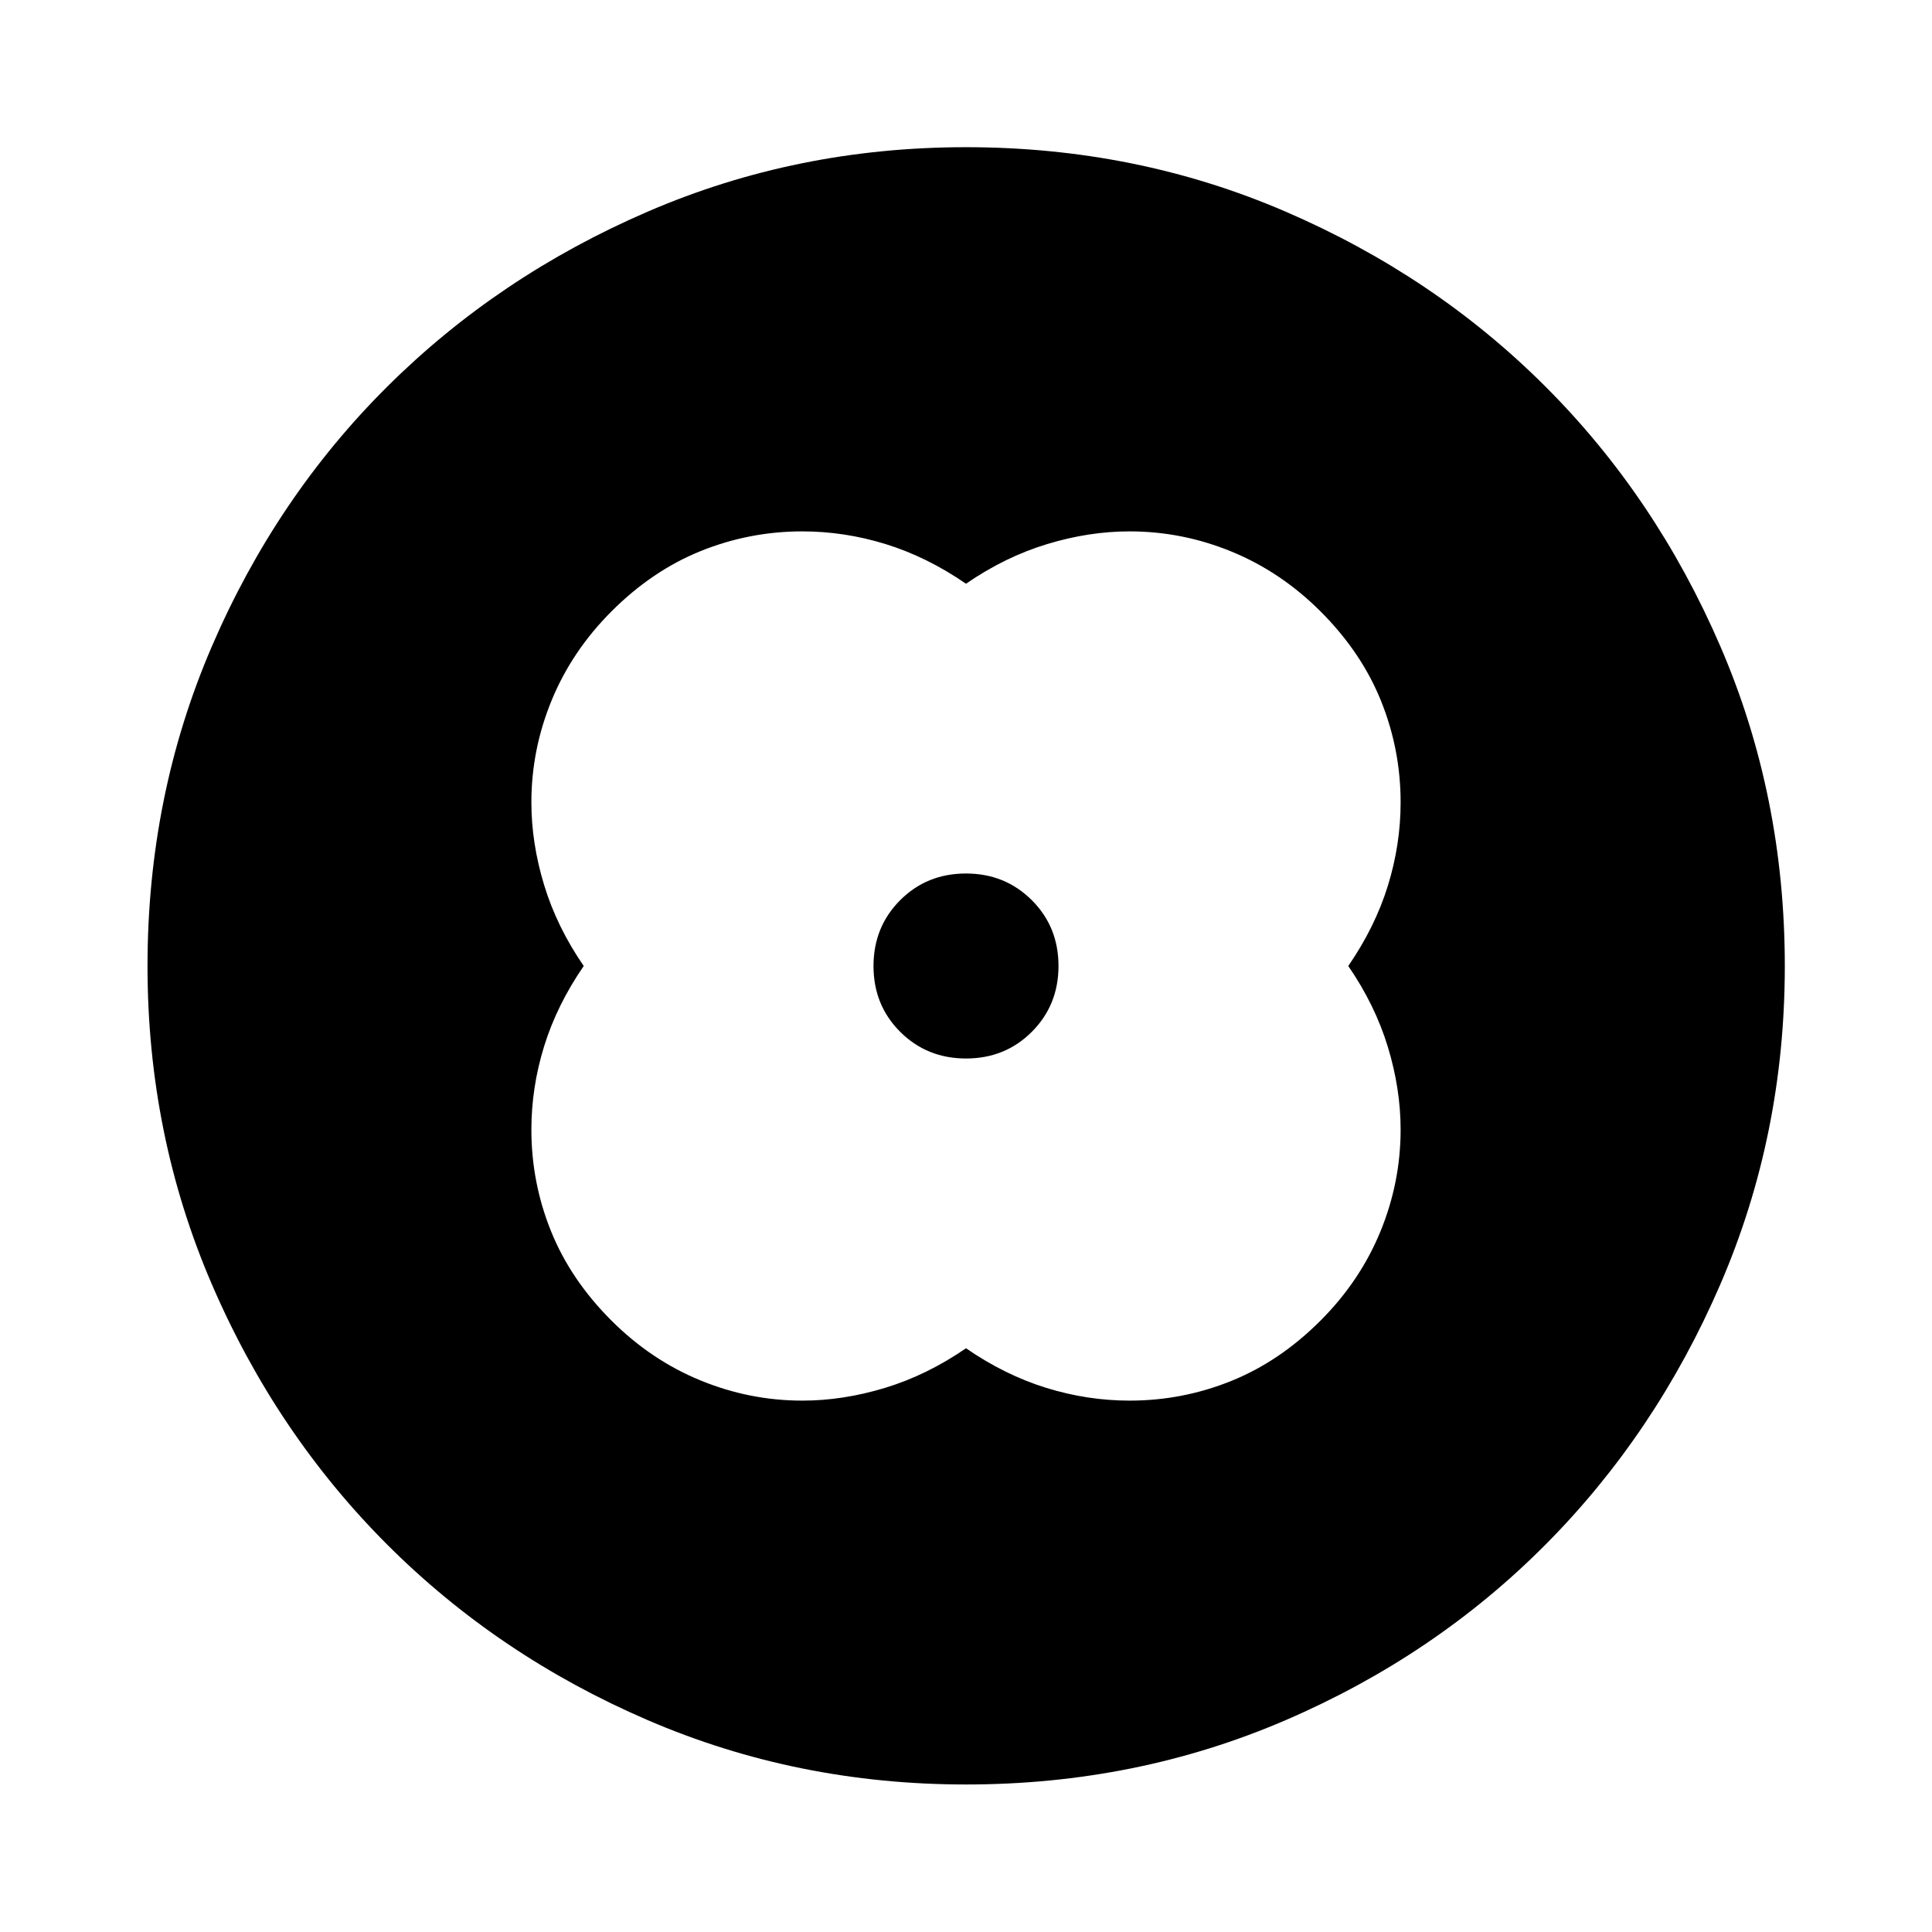 <svg xmlns="http://www.w3.org/2000/svg" height="40" viewBox="0 -960 960 960" width="40"><path d="M480-669.95q-19.41-13.35-39.89-19.68-20.47-6.33-41.44-6.33-26.21 0-50.4 9.74-24.19 9.75-44.47 30.06-19.62 19.65-29.69 44.15-10.07 24.51-10.07 50.71 0 20.22 6.33 41.05 6.33 20.84 19.68 40.25-13.35 19.41-19.68 39.89-6.33 20.47-6.33 41.44 0 26.21 9.74 50.4 9.75 24.19 30.06 44.47 19.65 19.62 44.15 29.69 24.51 10.07 50.71 10.07 20.22 0 41.05-6.33 20.84-6.33 40.25-19.68 19.41 13.35 39.89 19.68 20.47 6.33 41.44 6.33 26.21 0 50.4-9.74 24.19-9.75 44.47-30.06 19.62-19.65 29.69-44.15 10.07-24.51 10.07-50.71 0-20.22-6.33-41.05-6.33-20.84-19.68-40.25 13.35-19.41 19.68-39.89 6.33-20.47 6.33-41.44 0-26.21-9.74-50.4-9.75-24.19-30.06-44.47-19.65-19.62-44.15-29.69-24.51-10.07-50.71-10.07-20.22 0-41.05 6.33-20.84 6.33-40.25 19.68ZM480-480Zm.03 45.96q19.45 0 32.69-13.27 13.24-13.27 13.24-32.72t-13.27-32.69q-13.27-13.24-32.72-13.24t-32.69 13.27q-13.24 13.27-13.24 32.72t13.27 32.69q13.27 13.24 32.72 13.24Zm-.01 360.74q-83.95 0-158.14-31.96-74.19-31.96-129.43-87.19-55.23-55.24-87.19-129.41Q73.3-396.03 73.3-479.98q0-84.61 31.96-158.81 31.96-74.19 87.17-129.1t129.39-86.94q74.18-32.03 158.14-32.03 84.63 0 158.85 32.02 74.21 32.02 129.1 86.91 54.9 54.88 86.92 129.08 32.03 74.2 32.03 158.85 0 83.97-32.03 158.16t-86.94 129.41q-54.91 55.21-129.08 87.17Q564.64-73.3 480.02-73.3Z"/></svg>